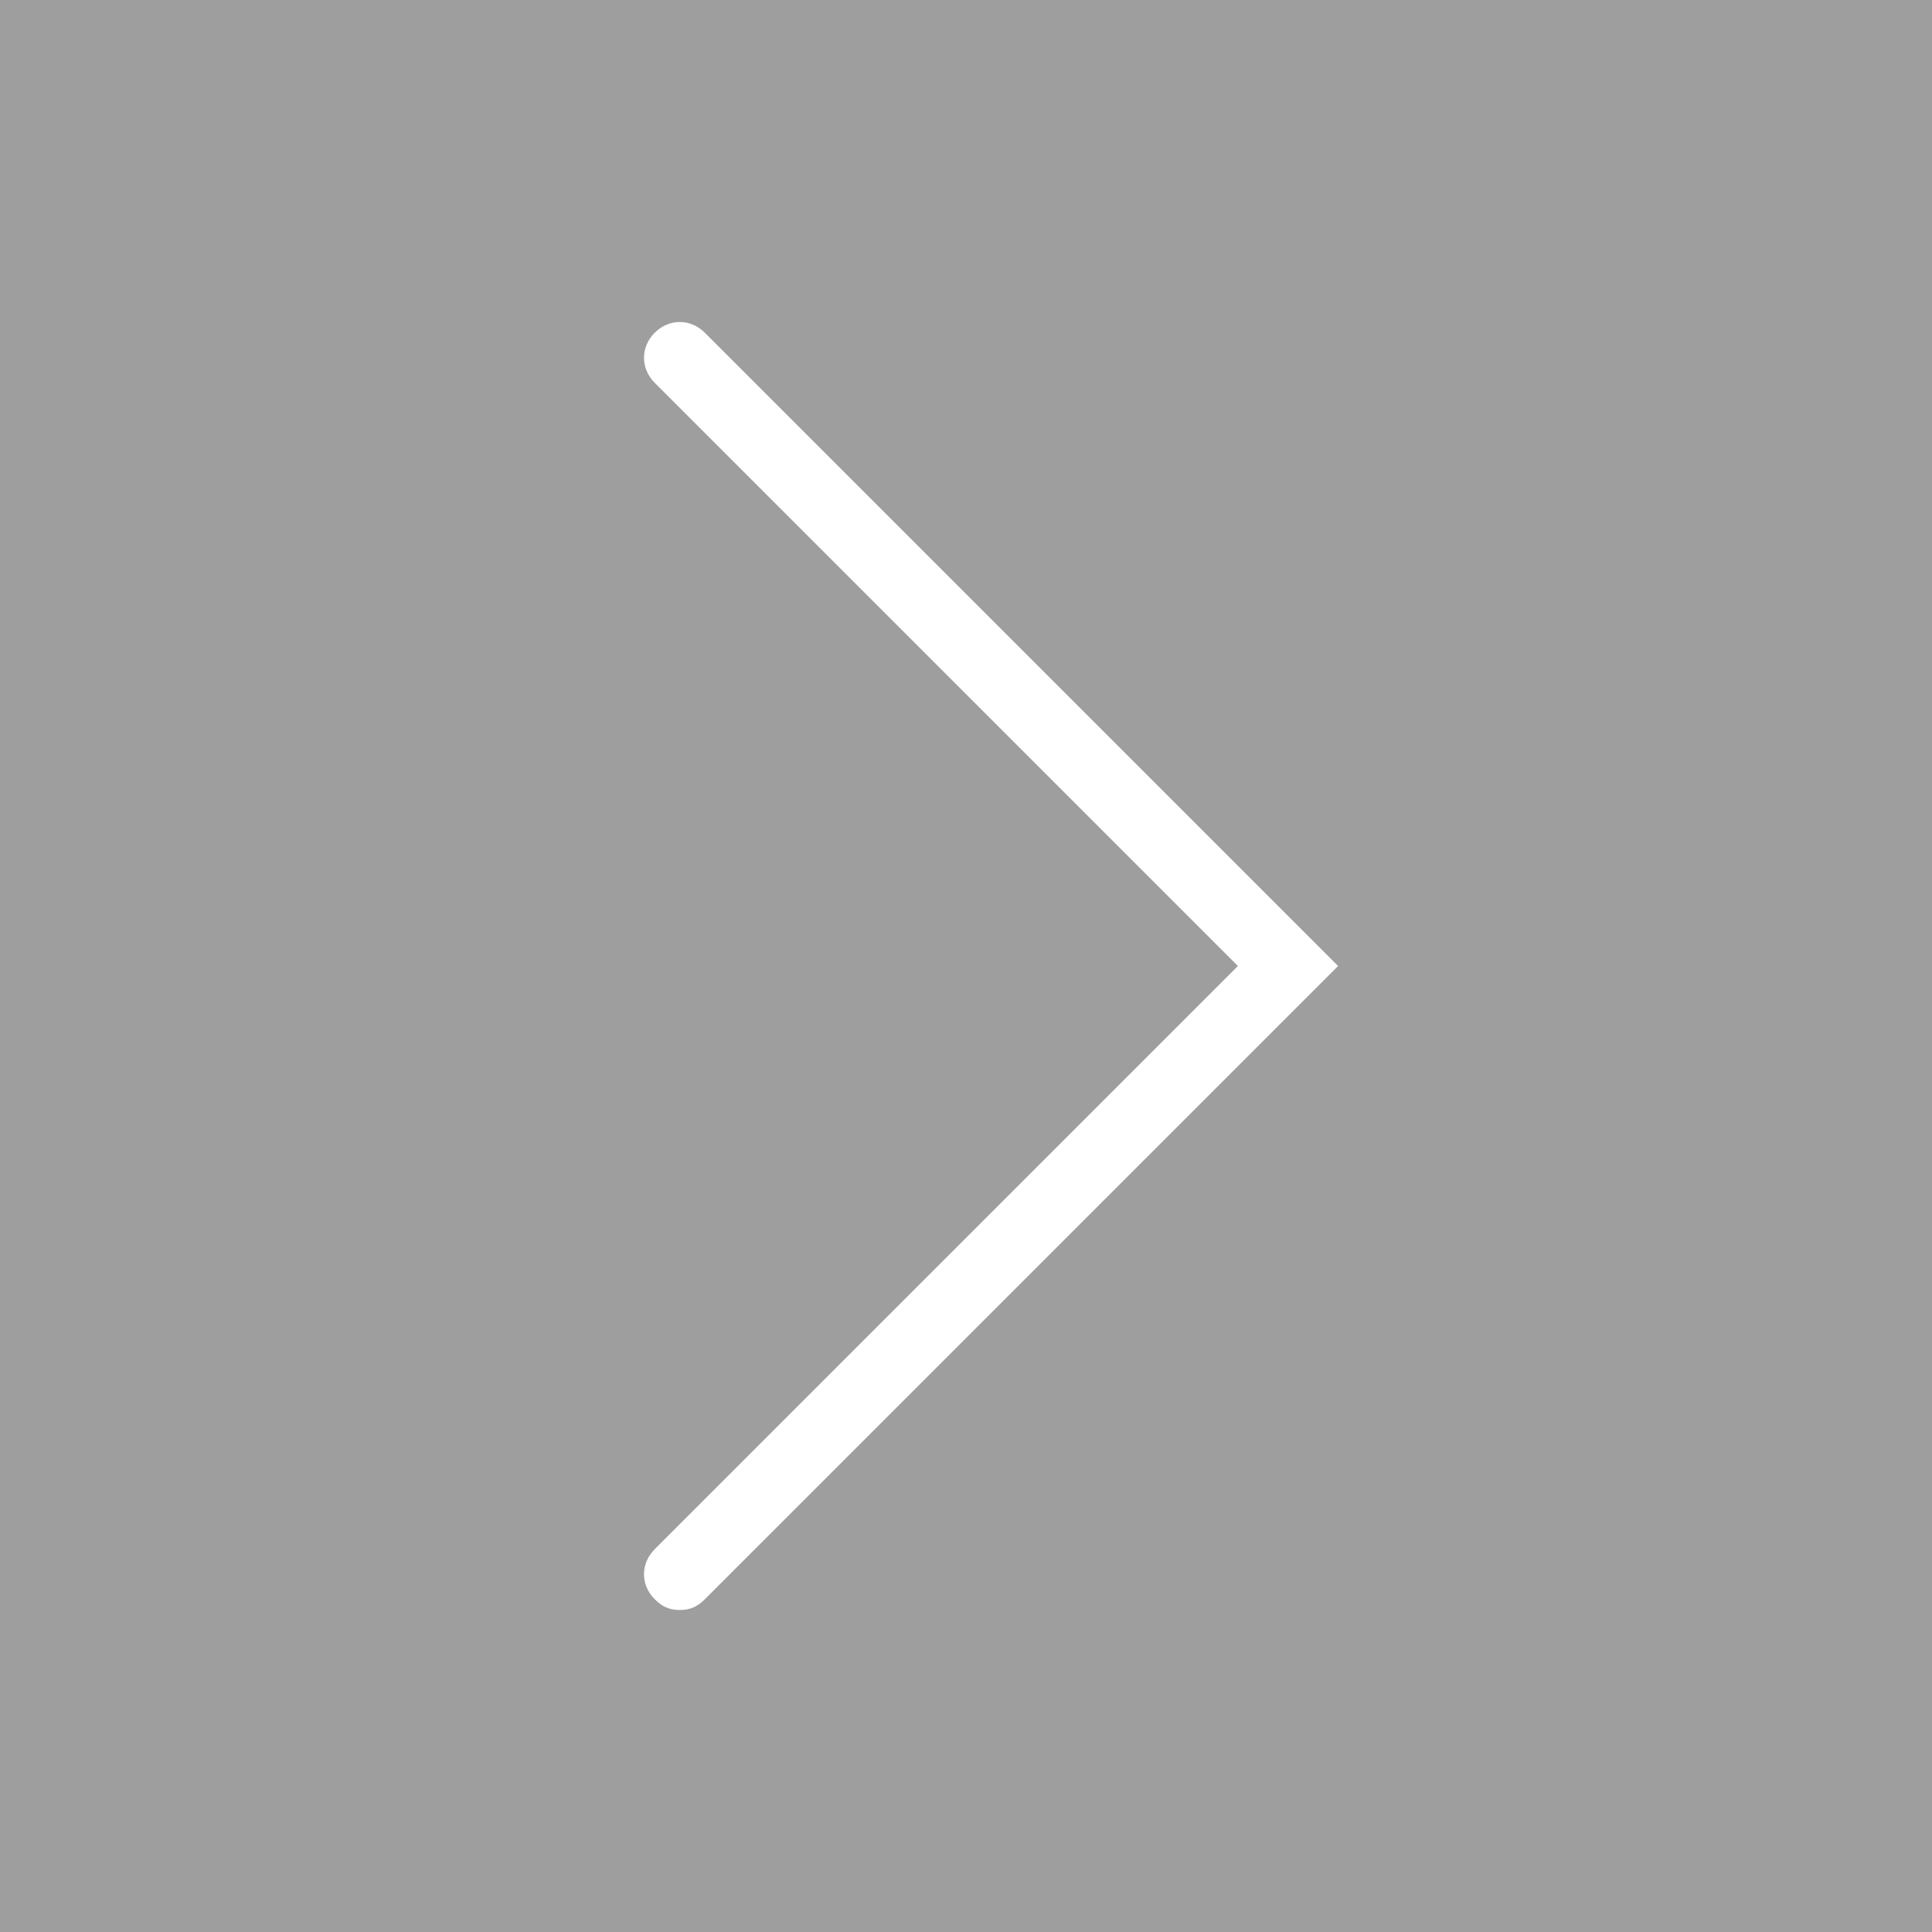 <?xml version="1.0" encoding="utf-8"?>
<!-- Generator: Adobe Illustrator 22.1.0, SVG Export Plug-In . SVG Version: 6.00 Build 0)  -->
<svg version="1.1" id="Capa_1" xmlns="http://www.w3.org/2000/svg" xmlns:xlink="http://www.w3.org/1999/xlink" x="0px" y="0px"
	 viewBox="0 0 54 54" style="enable-background:new 0 0 54 54;" xml:space="preserve">
<rect x="0" y="0" width="54" height="54" fill="#333333" stroke="none"/>
<style type="text/css">
	.st0{fill:#9E9E9E;}
	.st1{fill:#FFFFFF;}
</style>
<g>
	<rect x="1" y="1" class="st0" width="52" height="52"/>
	<path class="st0" d="M54,54H0V0h54V54z M2,52h50V2H2V52z"/>
</g>
<path class="st1" d="M19,45c-0.3,0-0.5-0.1-0.7-0.3c-0.4-0.4-0.4-1,0-1.4L34.6,27L18.3,10.7c-0.4-0.4-0.4-1,0-1.4s1-0.4,1.4,0
	L37.4,27L19.7,44.7C19.5,44.9,19.3,45,19,45z"/>
</svg>
